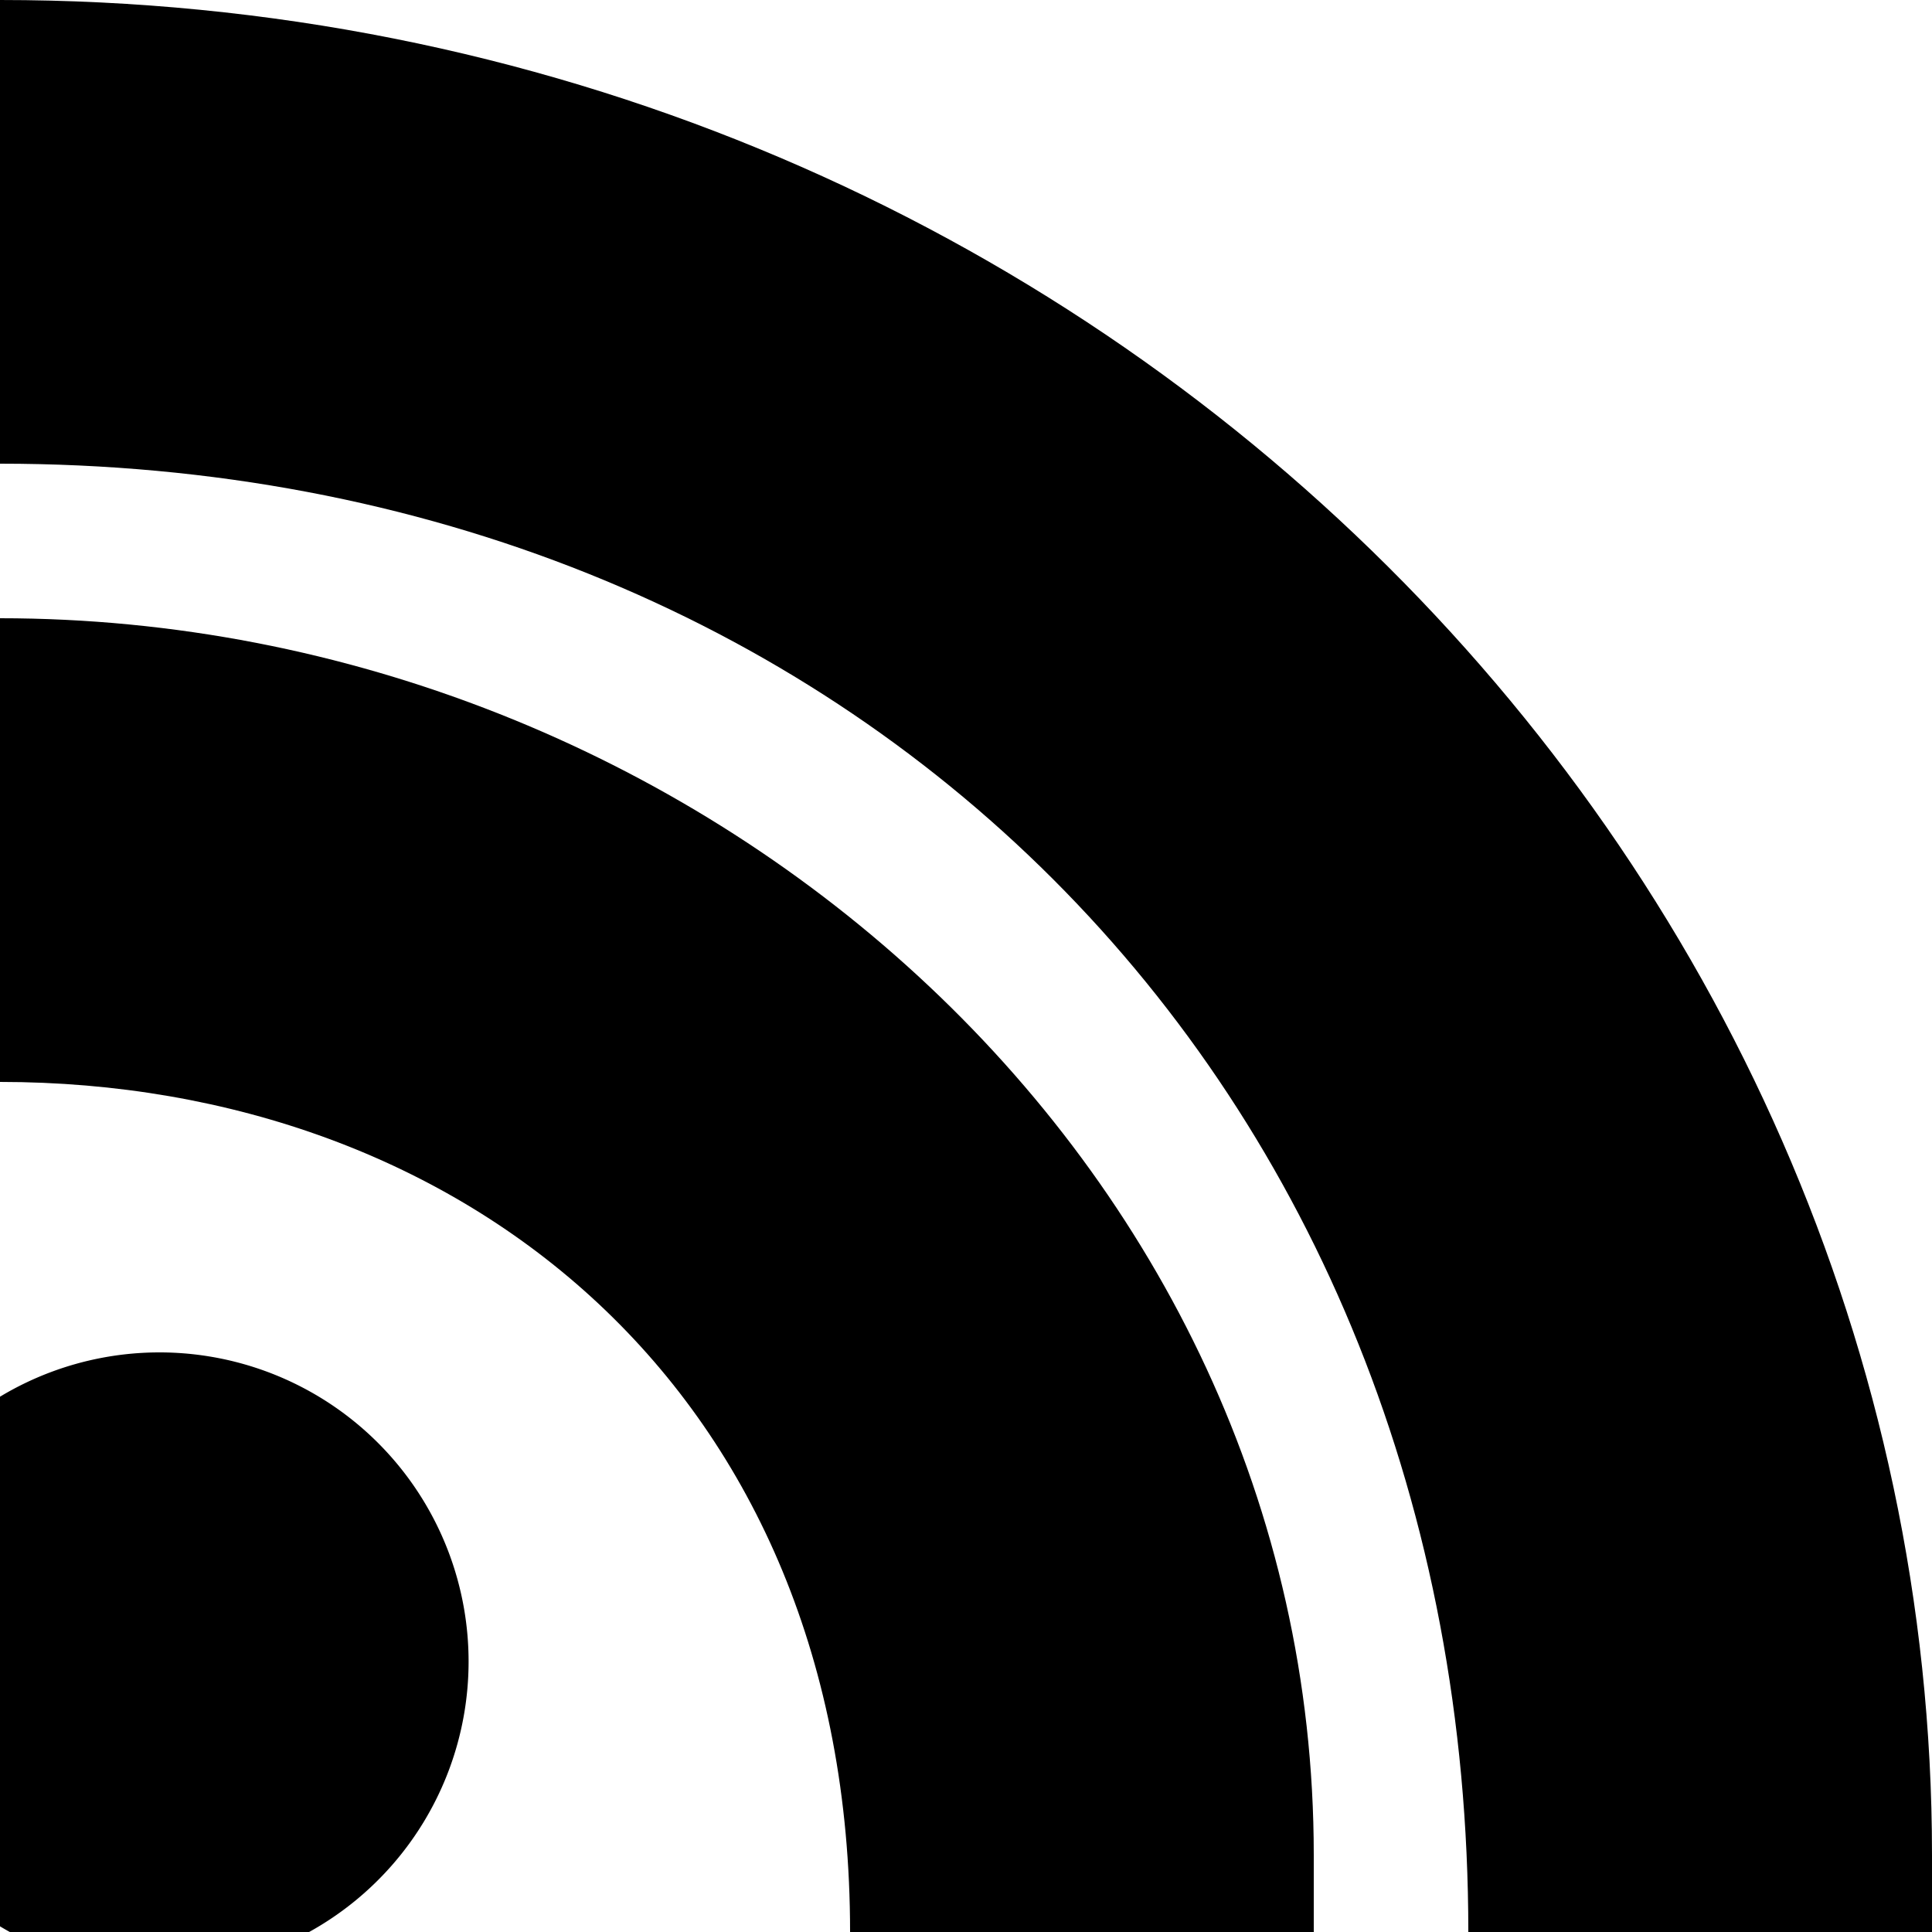 <svg xmlns="http://www.w3.org/2000/svg" viewBox="0 0 25 25">
    <path d="M4 18a4 4 0 1 0 0 7 4 4 0 0 0 0-7z"/>
    <path d="M0 8v6c6 0 11 4 11 11h6v-1C17 15 9 8 0 8z"/>
    <path d="M25 24C25 11 14 0 0 0v6c11 0 19 8 19 19h6v-1z"/>
</svg>
